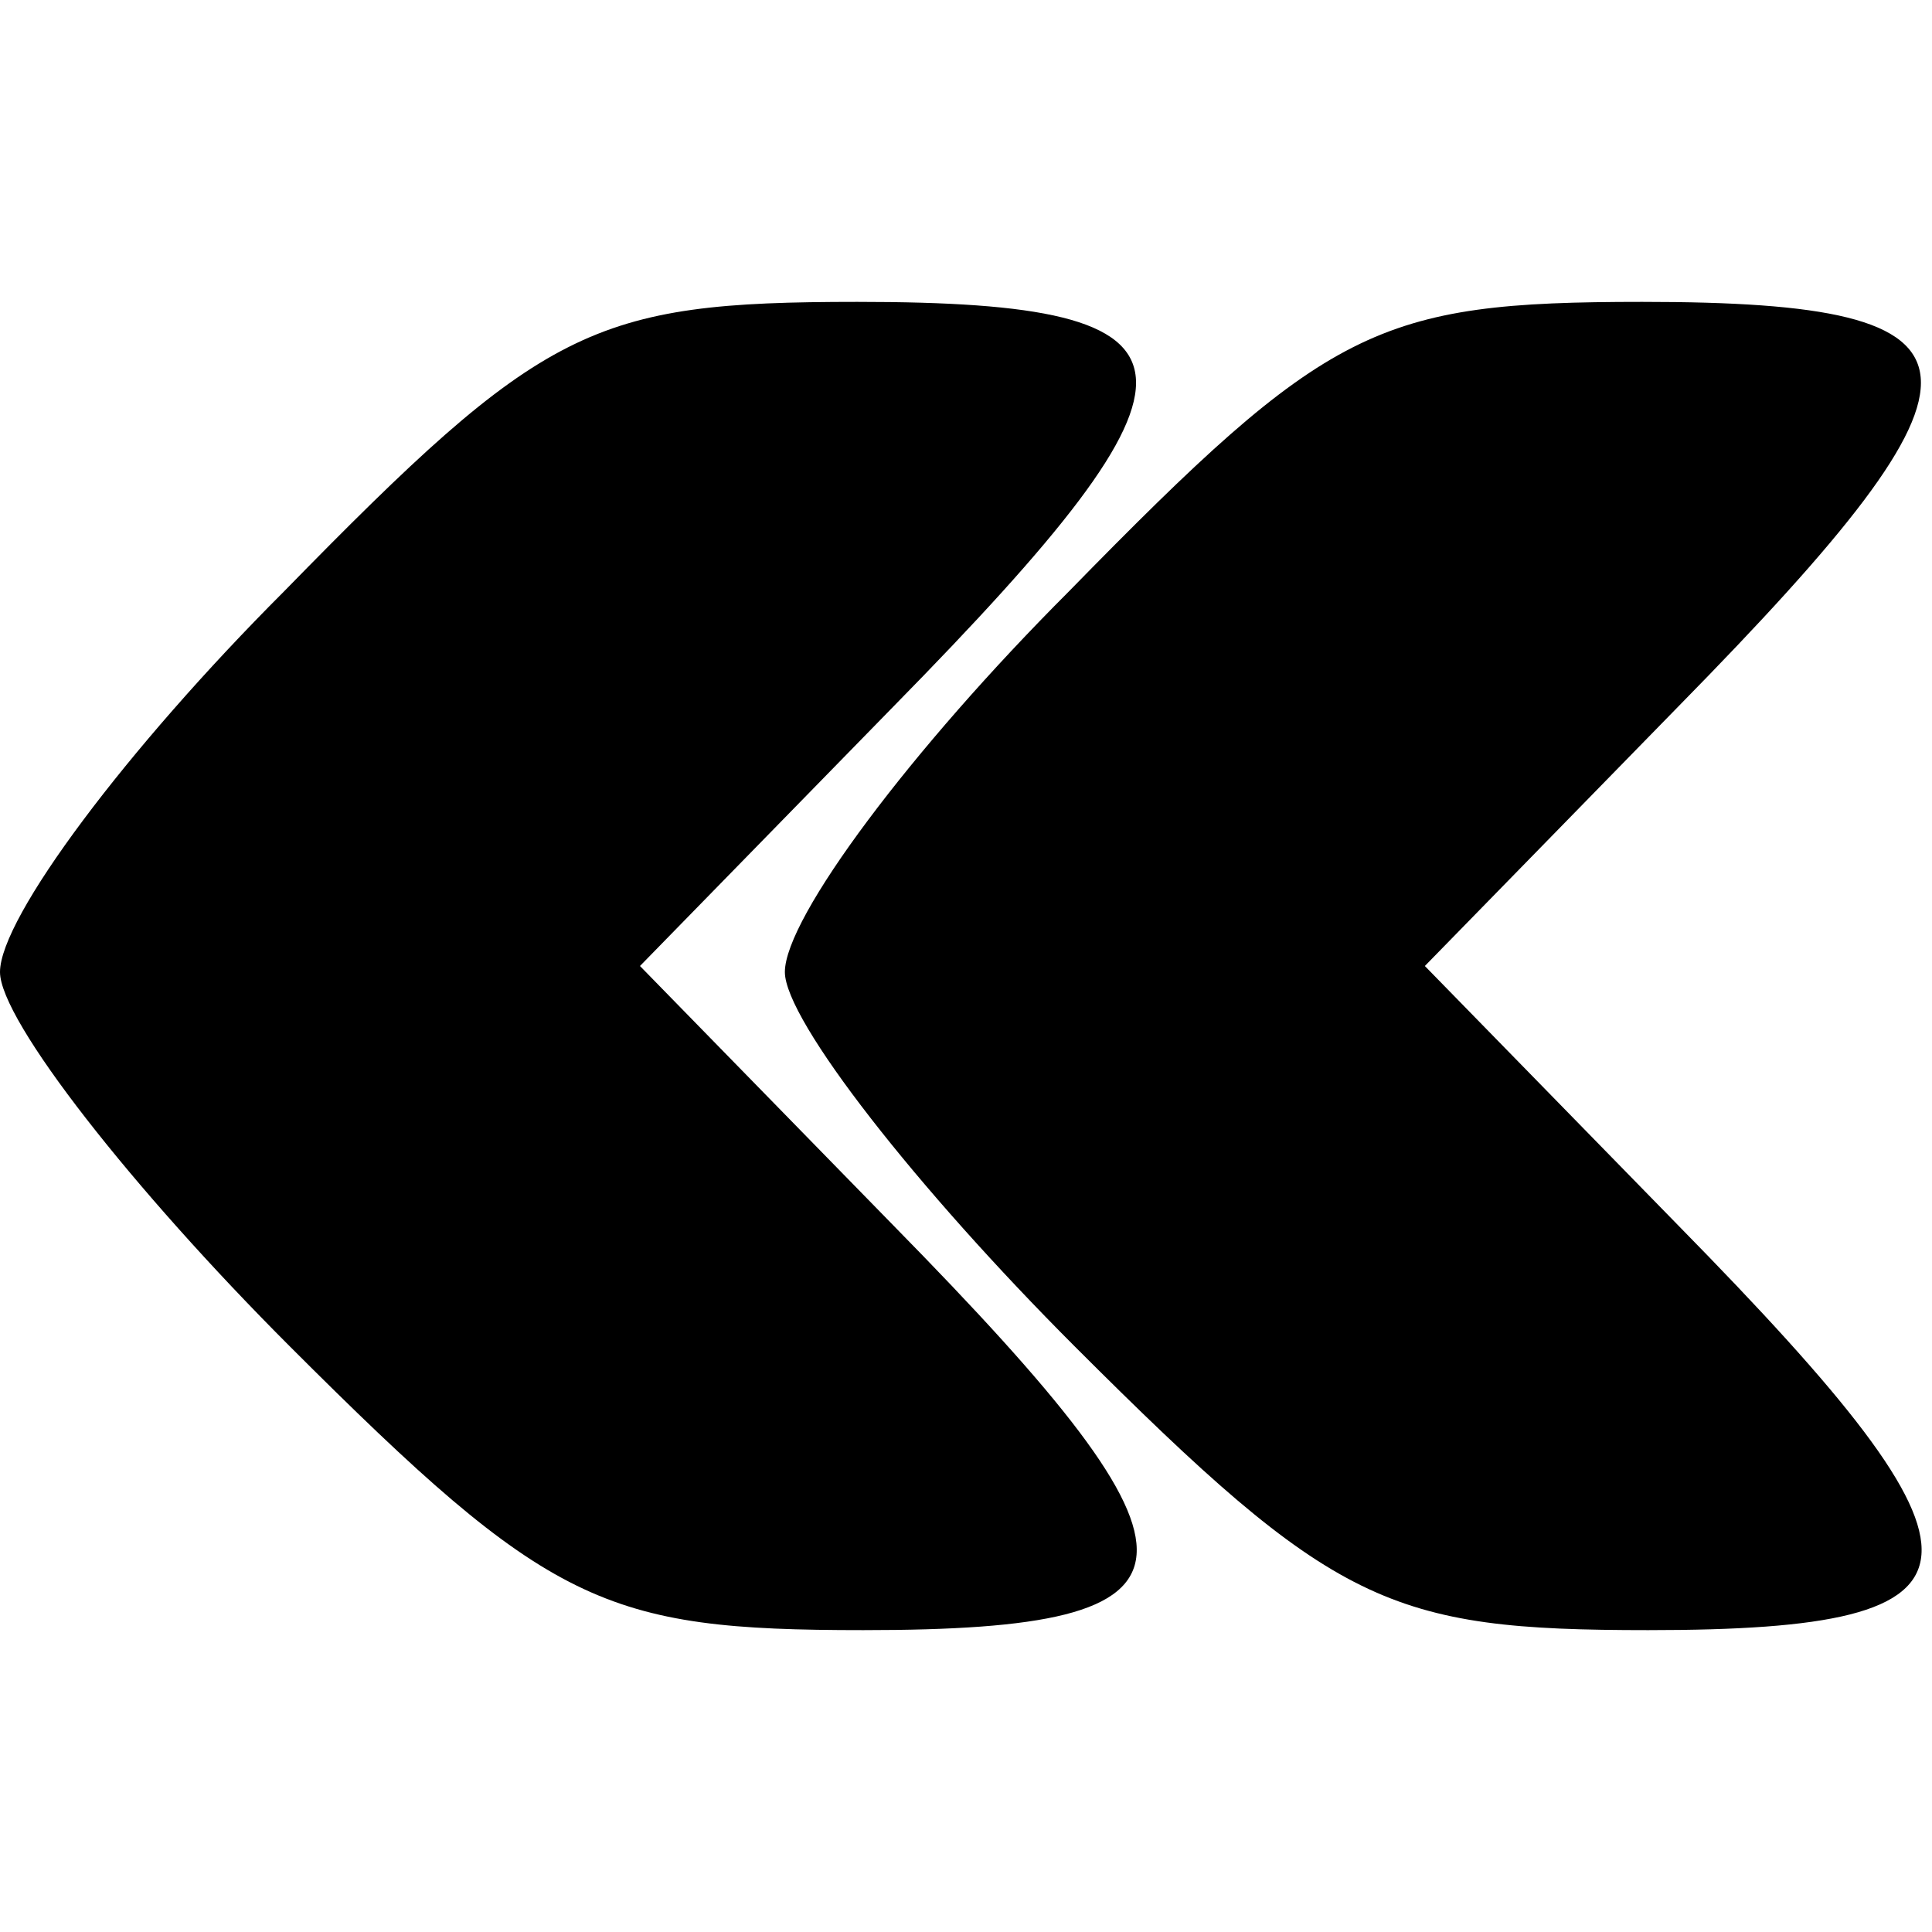 <?xml version="1.0" standalone="no"?>
<!DOCTYPE svg PUBLIC "-//W3C//DTD SVG 20010904//EN"
 "http://www.w3.org/TR/2001/REC-SVG-20010904/DTD/svg10.dtd">
<svg version="1.0" xmlns="http://www.w3.org/2000/svg"
 width="32pt" height="32pt" viewBox="0 0 32 32"
 preserveAspectRatio="xMidYMid meet">
<g transform="translate(0,32) scale(0.1,-0.1)"
fill="#000000" stroke="none">
<path d="M47 222 c-26 -26 -47 -54 -47 -63 0 -8 22 -36 48 -62 43 -43 52 -47
95 -47 59 0 60 11 5 67 l-42 43 42 43 c55 56 54 67 -6 67 -44 0 -52 -4 -95
-48z"/>
<path d="M177 222 c-26 -26 -47 -54 -47 -63 0 -8 22 -36 48 -62 43 -43 52 -47
95 -47 59 0 60 11 5 67 l-42 43 42 43 c55 56 54 67 -6 67 -44 0 -52 -4 -95
-48z"/>
</g>
</svg>
